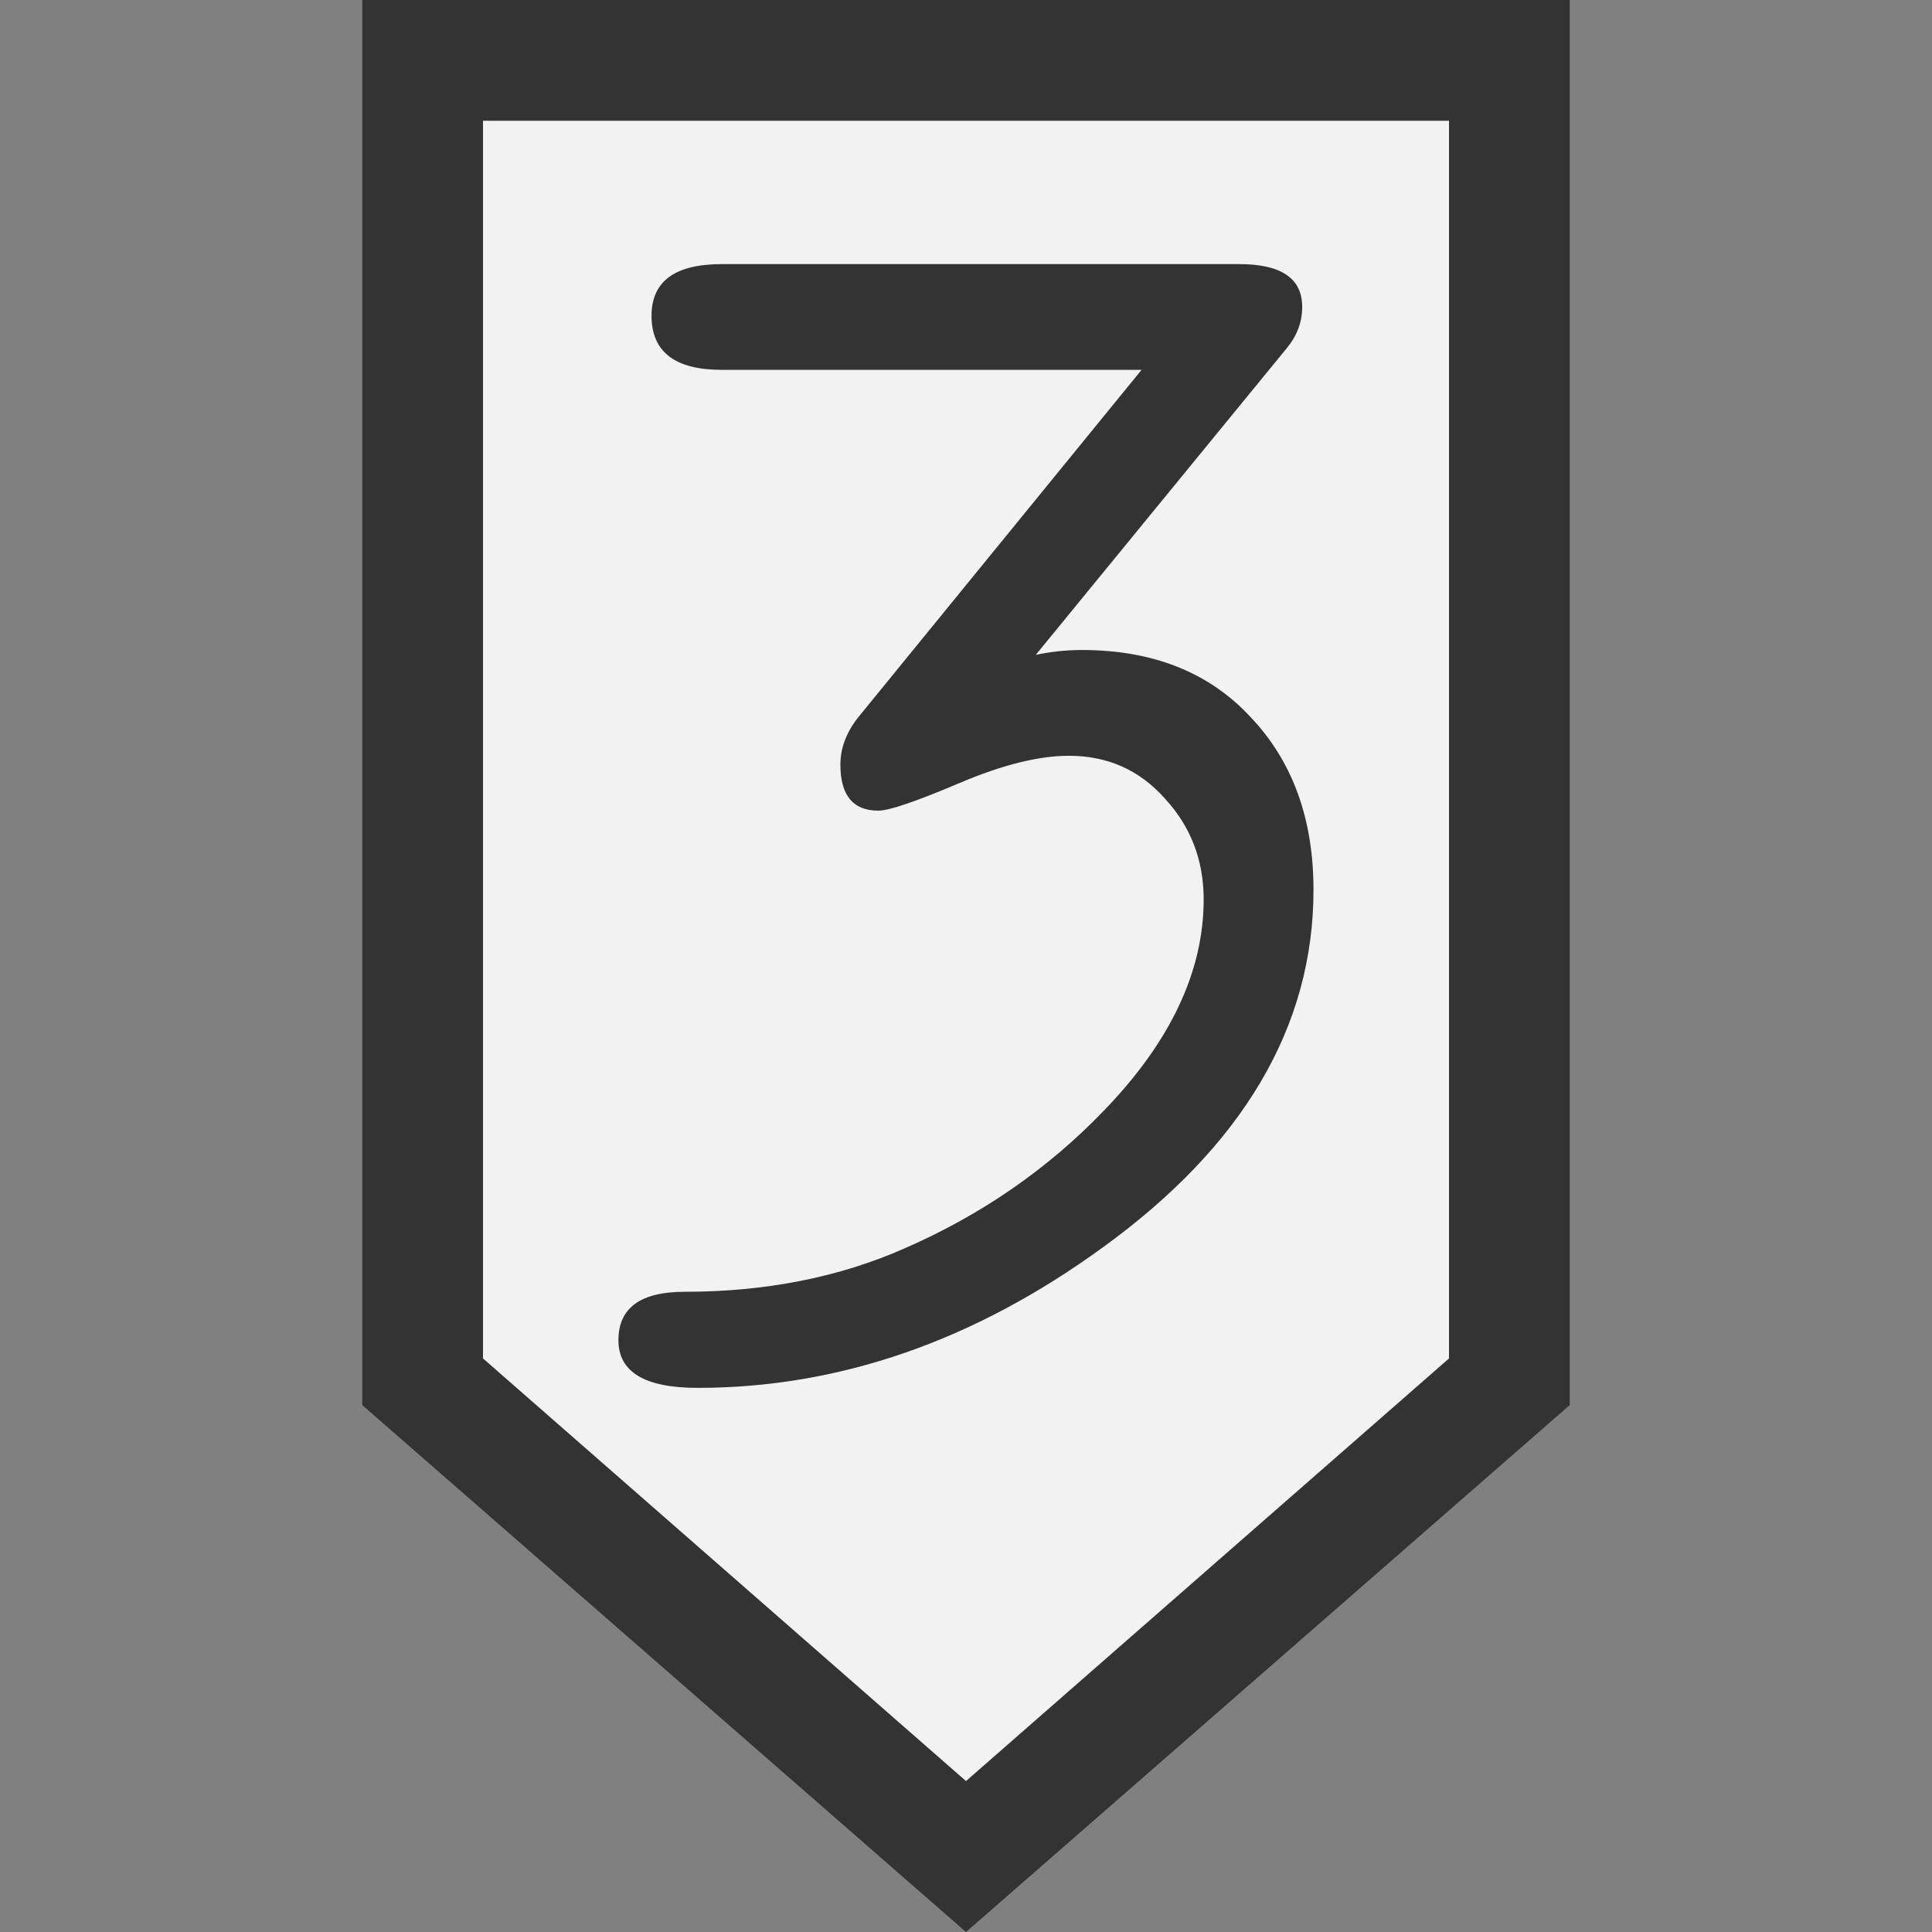 <?xml version="1.0" encoding="UTF-8" standalone="no"?>
<svg
   xmlns:dc="http://purl.org/dc/elements/1.1/"
   xmlns:cc="http://creativecommons.org/ns#"
   xmlns:rdf="http://www.w3.org/1999/02/22-rdf-syntax-ns#"
   xmlns:svg="http://www.w3.org/2000/svg"
   xmlns="http://www.w3.org/2000/svg"
   height="64"
   width="64"
   version="1.1"
   id="svg2">
  <rect width="100%" height="100%" fill="#808080" stroke="none"/>
  <defs
     id="defs6" />
  <path
     id="path836"
     d="M 12,0 H 52 V 46.545 L 32,64 12,46.545 Z"
     style="font-style:normal;font-variant:normal;font-weight:normal;font-stretch:normal;font-size:30px;line-height:1.25;font-family:Roboto;font-variant-ligatures:normal;font-variant-caps:normal;font-variant-numeric:normal;font-feature-settings:normal;text-align:start;letter-spacing:0px;word-spacing:0px;writing-mode:lr-tb;text-anchor:start;fill:#333333;fill-opacity:1;stroke:none;stroke-width:1.17px;stroke-linecap:butt;stroke-linejoin:miter;stroke-opacity:1" />
  <path
     style="font-style:normal;font-variant:normal;font-weight:normal;font-stretch:normal;font-size:30px;line-height:1.25;font-family:Roboto;font-variant-ligatures:normal;font-variant-caps:normal;font-variant-numeric:normal;font-feature-settings:normal;text-align:start;letter-spacing:0px;word-spacing:0px;writing-mode:lr-tb;text-anchor:start;fill:#f2f2f2;fill-opacity:1;stroke:none;stroke-width:1.112px;stroke-linecap:butt;stroke-linejoin:miter;stroke-opacity:1"
     d="M 16,4 H 48 V 45 L 32,59 16,45 Z"
     id="path858" />
  <g
     transform="translate(60.246)"
     style="font-style:normal;font-variant:normal;font-weight:normal;font-stretch:normal;font-size:54.767px;line-height:1.25;font-family:saxMono;-inkscape-font-specification:saxMono;font-variant-ligatures:normal;font-variant-caps:normal;font-variant-numeric:normal;font-feature-settings:normal;text-align:start;letter-spacing:0px;word-spacing:0px;writing-mode:lr-tb;text-anchor:start;fill:#333333;fill-opacity:1;stroke:none;stroke-width:6.846"
     id="texte"
     aria-label="3">
    <path
       id="path10"
       style="font-style:normal;font-variant:normal;font-weight:normal;font-stretch:normal;font-size:54.767px;line-height:1.25;font-family:saxMono;-inkscape-font-specification:saxMono;font-variant-ligatures:normal;font-variant-caps:normal;font-variant-numeric:normal;font-feature-settings:normal;text-align:start;letter-spacing:0px;word-spacing:0px;writing-mode:lr-tb;text-anchor:start;fill:#333333;fill-opacity:1;stroke:none;stroke-width:6.846"
       d="m -22.43,12.252 h -13.906 q -2.327,0 -2.327,-1.792 0,-1.711 2.327,-1.711 h 17.141 q 2.086,0 2.086,1.417 0,0.749 -0.508,1.364 l -8.317,10.162 q 0.776,-0.16 1.524,-0.16 3.53,0 5.589,2.22 2.086,2.193 2.086,5.723 0,6.792 -6.98,11.847 -6.391,4.653 -13.424,4.653 -2.621,0 -2.621,-1.578 0,-1.605 2.193,-1.605 4.038,0 7.3,-1.444 3.797,-1.658 6.578,-4.546 3.316,-3.423 3.316,-7.006 0,-1.952 -1.284,-3.343 -1.257,-1.417 -3.182,-1.417 -1.498,0 -3.637,0.909 -2.139,0.909 -2.674,0.909 -1.257,0 -1.257,-1.524 0,-0.856 0.642,-1.631 z" />
  </g>
</svg>
